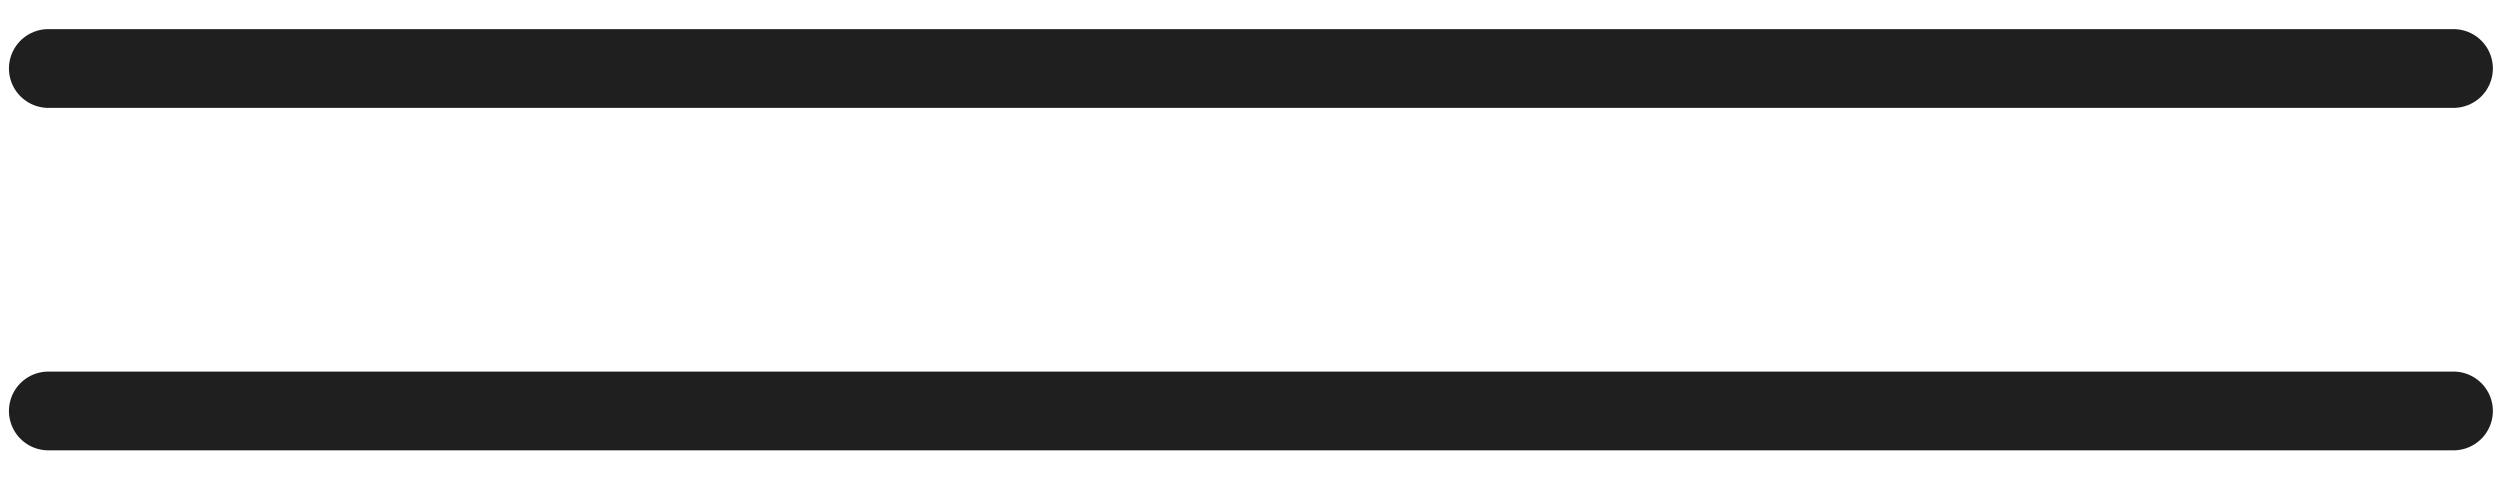 <svg width="73" height="14" viewBox="0 0 73 14" fill="none" xmlns="http://www.w3.org/2000/svg">
<path d="M1.411 2H71.642" stroke="#1F1F1F" stroke-width="2.3" stroke-linecap="round"/>
<path d="M1.411 12H71.642" stroke="#1F1F1F" stroke-width="2.3" stroke-linecap="round"/>
</svg>
